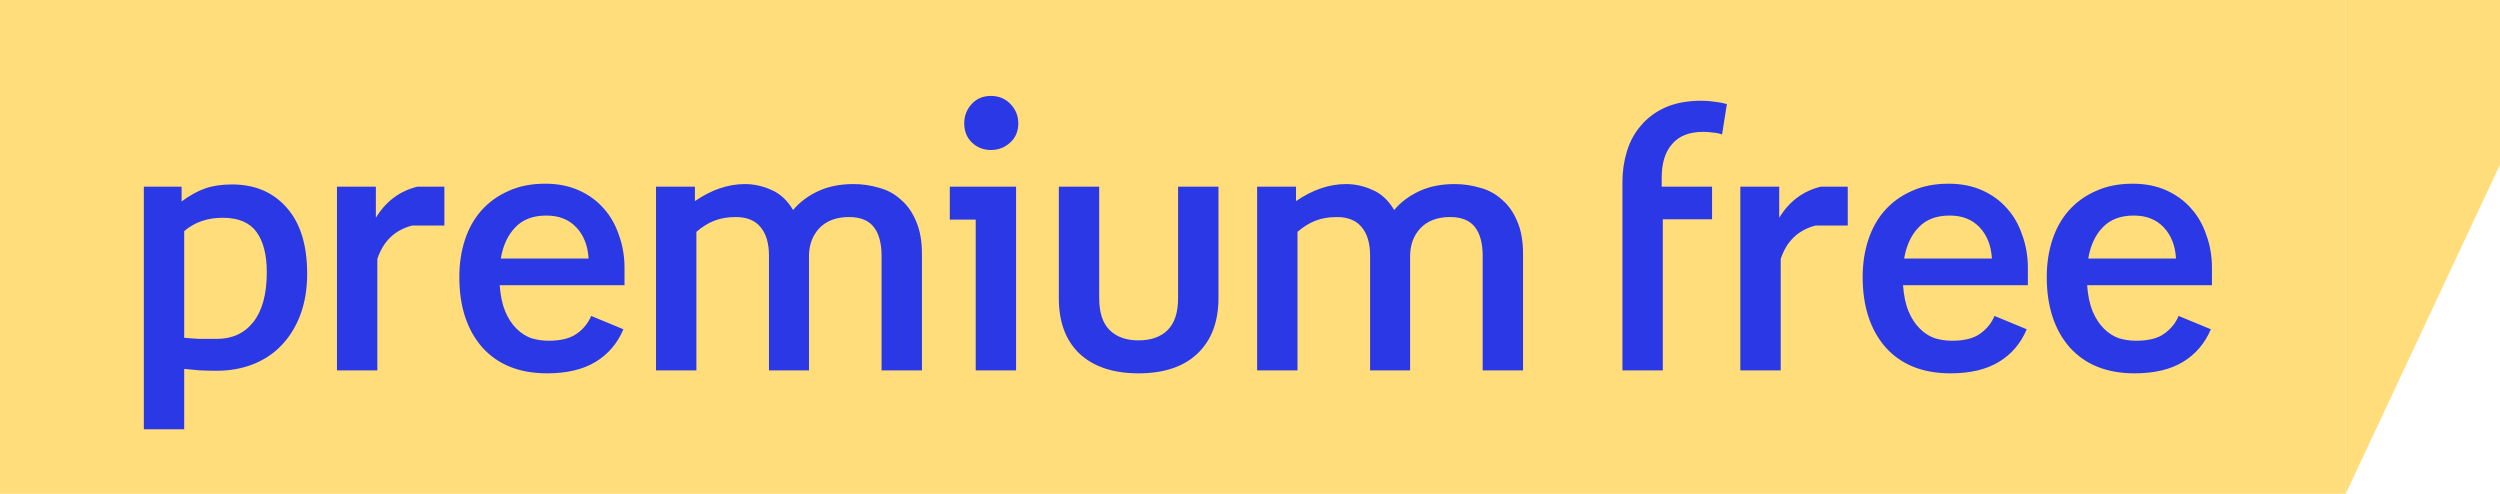 <svg width="81" height="16" viewBox="0 0 81 16" fill="none" xmlns="http://www.w3.org/2000/svg">
<rect width="76" height="16" fill="#FFDD7B"/>
<path d="M7.024 12.012C6.84 12.012 6.656 12.008 6.472 12C6.296 11.984 6.128 11.968 5.968 11.952V13.908H4.66V6.048H5.884V6.528C6.14 6.336 6.392 6.196 6.64 6.108C6.888 6.02 7.18 5.976 7.516 5.976C8.26 5.976 8.852 6.228 9.292 6.732C9.732 7.228 9.952 7.94 9.952 8.868C9.952 9.356 9.88 9.796 9.736 10.188C9.592 10.572 9.392 10.9 9.136 11.172C8.88 11.444 8.572 11.652 8.212 11.796C7.852 11.94 7.456 12.012 7.024 12.012ZM7.216 7.056C6.72 7.056 6.304 7.2 5.968 7.488V10.944C6.136 10.96 6.3 10.972 6.46 10.98C6.628 10.98 6.816 10.98 7.024 10.98C7.528 10.98 7.924 10.796 8.212 10.428C8.5 10.06 8.644 9.524 8.644 8.82C8.644 8.252 8.532 7.816 8.308 7.512C8.084 7.208 7.72 7.056 7.216 7.056ZM13.354 7.308C12.794 7.452 12.418 7.812 12.226 8.388V12H10.918V6.048H12.178V7.056C12.498 6.528 12.946 6.192 13.522 6.048H14.398V7.308H13.354ZM14.882 8.976C14.882 8.544 14.942 8.144 15.062 7.776C15.182 7.408 15.358 7.092 15.59 6.828C15.83 6.556 16.122 6.344 16.466 6.192C16.81 6.032 17.21 5.952 17.666 5.952C18.074 5.952 18.438 6.024 18.758 6.168C19.078 6.312 19.346 6.508 19.562 6.756C19.778 6.996 19.942 7.284 20.054 7.62C20.174 7.948 20.234 8.3 20.234 8.676V9.24H16.19C16.214 9.576 16.274 9.86 16.37 10.092C16.466 10.316 16.586 10.5 16.73 10.644C16.874 10.788 17.034 10.892 17.21 10.956C17.394 11.012 17.582 11.04 17.774 11.04C18.174 11.04 18.478 10.964 18.686 10.812C18.902 10.66 19.058 10.468 19.154 10.236L20.198 10.668C20.006 11.124 19.706 11.476 19.298 11.724C18.89 11.972 18.366 12.096 17.726 12.096C16.83 12.096 16.13 11.816 15.626 11.256C15.13 10.688 14.882 9.928 14.882 8.976ZM17.702 6.984C17.27 6.984 16.934 7.112 16.694 7.368C16.454 7.616 16.298 7.952 16.226 8.376H19.07C19.046 7.96 18.914 7.624 18.674 7.368C18.434 7.112 18.11 6.984 17.702 6.984ZM27.651 5.964C27.939 5.964 28.215 6.004 28.479 6.084C28.751 6.156 28.987 6.284 29.187 6.468C29.395 6.644 29.559 6.876 29.679 7.164C29.807 7.452 29.871 7.808 29.871 8.232V12H28.563V8.292C28.563 7.884 28.479 7.572 28.311 7.356C28.143 7.14 27.875 7.032 27.507 7.032C27.099 7.032 26.779 7.152 26.547 7.392C26.323 7.632 26.211 7.936 26.211 8.304V12H24.915V8.28C24.915 7.88 24.823 7.572 24.639 7.356C24.463 7.14 24.195 7.032 23.835 7.032C23.579 7.032 23.347 7.072 23.139 7.152C22.939 7.232 22.747 7.352 22.563 7.512V12H21.255V6.048H22.515V6.516C23.051 6.148 23.591 5.964 24.135 5.964C24.431 5.964 24.719 6.028 24.999 6.156C25.279 6.276 25.511 6.492 25.695 6.804C25.911 6.548 26.183 6.344 26.511 6.192C26.839 6.04 27.219 5.964 27.651 5.964ZM31.613 12V7.116H30.773V6.048H32.921V12H31.613ZM31.241 3.996C31.241 3.756 31.321 3.548 31.481 3.372C31.641 3.196 31.849 3.108 32.105 3.108C32.361 3.108 32.573 3.196 32.741 3.372C32.909 3.548 32.993 3.756 32.993 3.996C32.993 4.252 32.905 4.46 32.729 4.62C32.553 4.78 32.345 4.86 32.105 4.86C31.865 4.86 31.661 4.78 31.493 4.62C31.325 4.46 31.241 4.252 31.241 3.996ZM36.886 12.096C36.07 12.096 35.434 11.884 34.978 11.46C34.53 11.036 34.306 10.436 34.306 9.66V6.048H35.614V9.66C35.614 10.124 35.726 10.468 35.95 10.692C36.174 10.916 36.486 11.028 36.886 11.028C37.294 11.028 37.61 10.916 37.834 10.692C38.058 10.468 38.17 10.124 38.17 9.66V6.048H39.478V9.66C39.478 10.428 39.25 11.028 38.794 11.46C38.346 11.884 37.71 12.096 36.886 12.096ZM47.127 5.964C47.415 5.964 47.691 6.004 47.955 6.084C48.227 6.156 48.463 6.284 48.663 6.468C48.871 6.644 49.035 6.876 49.155 7.164C49.283 7.452 49.347 7.808 49.347 8.232V12H48.039V8.292C48.039 7.884 47.955 7.572 47.787 7.356C47.619 7.14 47.351 7.032 46.983 7.032C46.575 7.032 46.255 7.152 46.023 7.392C45.799 7.632 45.687 7.936 45.687 8.304V12H44.391V8.28C44.391 7.88 44.299 7.572 44.115 7.356C43.939 7.14 43.671 7.032 43.311 7.032C43.055 7.032 42.823 7.072 42.615 7.152C42.415 7.232 42.223 7.352 42.039 7.512V12H40.731V6.048H41.991V6.516C42.527 6.148 43.067 5.964 43.611 5.964C43.907 5.964 44.195 6.028 44.475 6.156C44.755 6.276 44.987 6.492 45.171 6.804C45.387 6.548 45.659 6.344 45.987 6.192C46.315 6.04 46.695 5.964 47.127 5.964ZM52.567 5.892C52.567 5.548 52.615 5.22 52.711 4.908C52.807 4.588 52.959 4.308 53.167 4.068C53.375 3.82 53.639 3.624 53.959 3.48C54.287 3.336 54.675 3.264 55.123 3.264C55.283 3.264 55.435 3.276 55.579 3.3C55.723 3.316 55.847 3.34 55.951 3.372L55.795 4.356C55.707 4.324 55.611 4.304 55.507 4.296C55.403 4.28 55.295 4.272 55.183 4.272C54.735 4.272 54.399 4.404 54.175 4.668C53.951 4.924 53.839 5.284 53.839 5.748V6.048H55.471V7.104H53.875V12H52.567V5.892ZM58.823 7.308C58.263 7.452 57.887 7.812 57.695 8.388V12H56.387V6.048H57.647V7.056C57.967 6.528 58.415 6.192 58.991 6.048H59.867V7.308H58.823ZM60.35 8.976C60.35 8.544 60.41 8.144 60.531 7.776C60.651 7.408 60.827 7.092 61.059 6.828C61.298 6.556 61.59 6.344 61.934 6.192C62.279 6.032 62.678 5.952 63.135 5.952C63.542 5.952 63.907 6.024 64.227 6.168C64.546 6.312 64.814 6.508 65.031 6.756C65.246 6.996 65.41 7.284 65.522 7.62C65.642 7.948 65.703 8.3 65.703 8.676V9.24H61.658C61.682 9.576 61.742 9.86 61.839 10.092C61.934 10.316 62.054 10.5 62.199 10.644C62.343 10.788 62.502 10.892 62.678 10.956C62.862 11.012 63.05 11.04 63.242 11.04C63.642 11.04 63.947 10.964 64.154 10.812C64.371 10.66 64.526 10.468 64.623 10.236L65.666 10.668C65.475 11.124 65.174 11.476 64.766 11.724C64.359 11.972 63.834 12.096 63.194 12.096C62.298 12.096 61.599 11.816 61.094 11.256C60.599 10.688 60.35 9.928 60.35 8.976ZM63.17 6.984C62.739 6.984 62.403 7.112 62.163 7.368C61.922 7.616 61.767 7.952 61.694 8.376H64.538C64.514 7.96 64.382 7.624 64.142 7.368C63.903 7.112 63.578 6.984 63.17 6.984ZM66.315 8.976C66.315 8.544 66.375 8.144 66.495 7.776C66.615 7.408 66.791 7.092 67.023 6.828C67.263 6.556 67.555 6.344 67.899 6.192C68.243 6.032 68.643 5.952 69.099 5.952C69.507 5.952 69.871 6.024 70.191 6.168C70.511 6.312 70.779 6.508 70.995 6.756C71.211 6.996 71.375 7.284 71.487 7.62C71.607 7.948 71.667 8.3 71.667 8.676V9.24H67.623C67.647 9.576 67.707 9.86 67.803 10.092C67.899 10.316 68.019 10.5 68.163 10.644C68.307 10.788 68.467 10.892 68.643 10.956C68.827 11.012 69.015 11.04 69.207 11.04C69.607 11.04 69.911 10.964 70.119 10.812C70.335 10.66 70.491 10.468 70.587 10.236L71.631 10.668C71.439 11.124 71.139 11.476 70.731 11.724C70.323 11.972 69.799 12.096 69.159 12.096C68.263 12.096 67.563 11.816 67.059 11.256C66.563 10.688 66.315 9.928 66.315 8.976ZM69.135 6.984C68.703 6.984 68.367 7.112 68.127 7.368C67.887 7.616 67.731 7.952 67.659 8.376H70.503C70.479 7.96 70.347 7.624 70.107 7.368C69.867 7.112 69.543 6.984 69.135 6.984Z" fill="#2A38E6"/>
<path d="M76 0V16L81 5.333V0H76Z" fill="#FFDD7B"/>
</svg>
